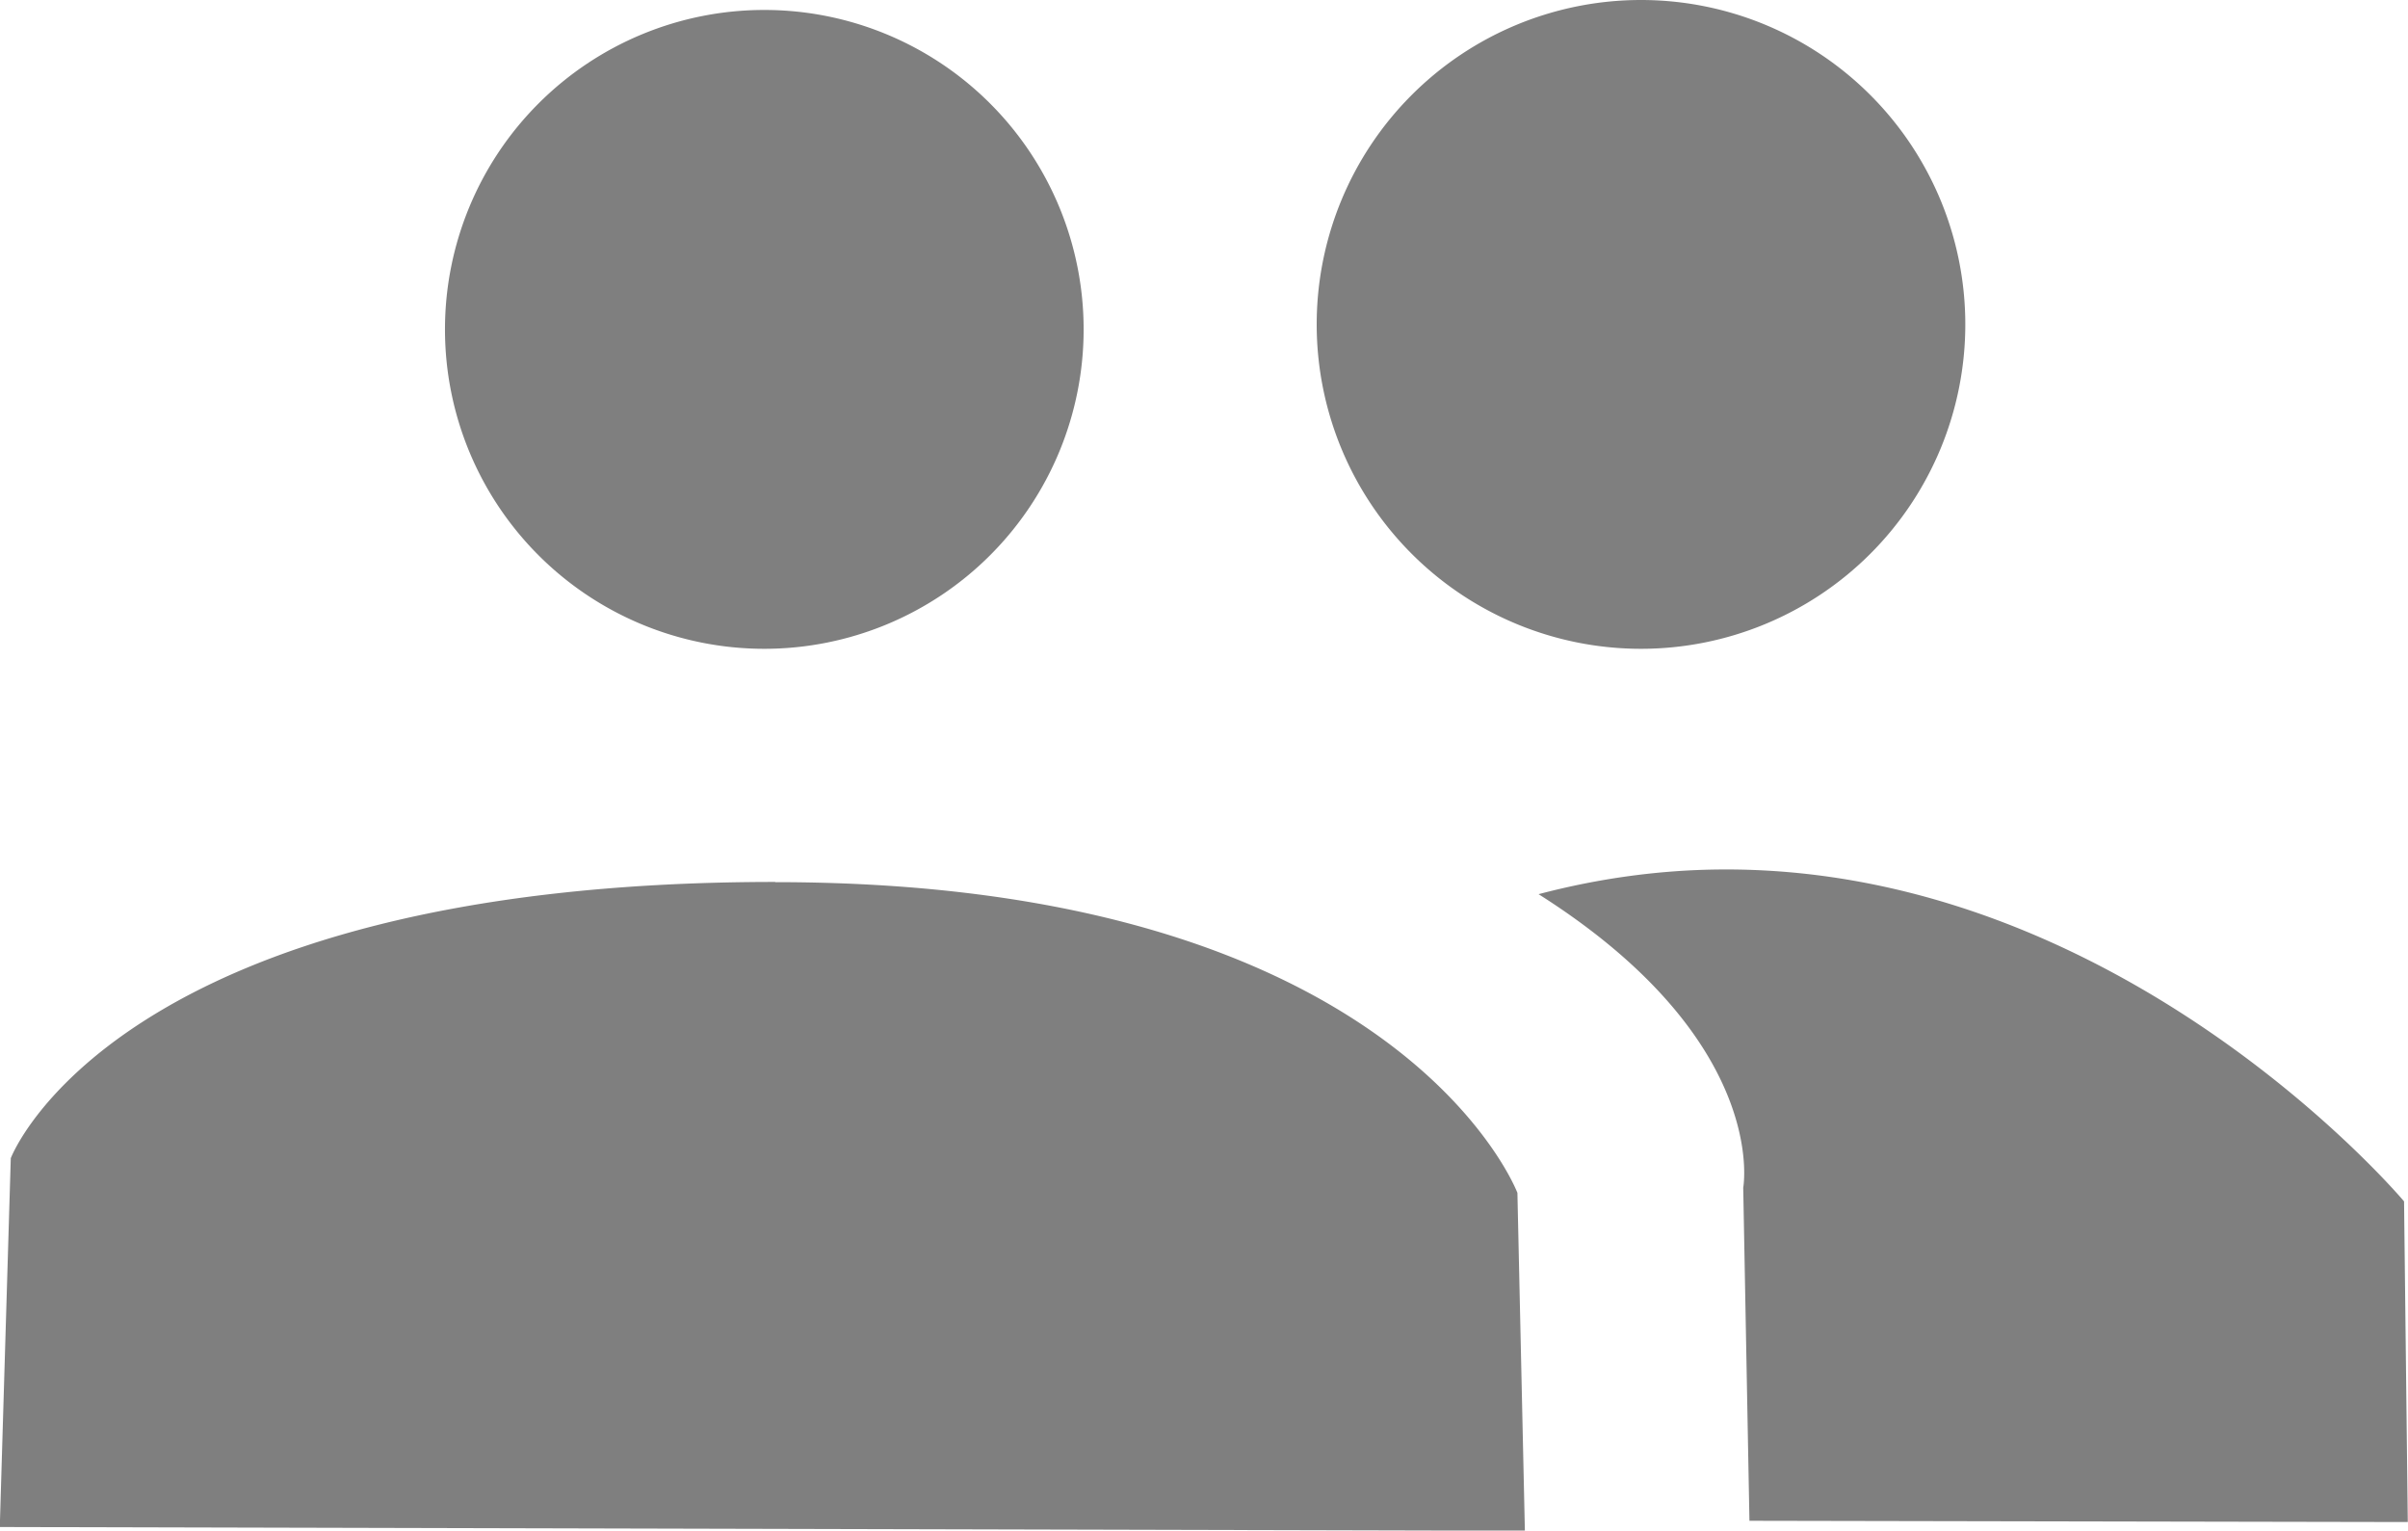 <?xml version="1.0" encoding="UTF-8" standalone="no"?>
<!-- Created with Inkscape (http://www.inkscape.org/) -->

<svg
   xmlns:dc="http://purl.org/dc/elements/1.1/"
   xmlns:cc="http://creativecommons.org/ns#"
   xmlns:rdf="http://www.w3.org/1999/02/22-rdf-syntax-ns#"
   xmlns:svg="http://www.w3.org/2000/svg"
   xmlns="http://www.w3.org/2000/svg"
   xmlns:sodipodi="http://sodipodi.sourceforge.net/DTD/sodipodi-0.dtd"
   xmlns:inkscape="http://www.inkscape.org/namespaces/inkscape"
   width="11.613mm"
   height="7.379mm"
   viewBox="0 0 11.613 7.379"
   version="1.1"
   id="svg4985"
   inkscape:version="0.92.4 (5da689c313, 2019-01-14)"
   sodipodi:docname="group.svg">
  <defs
     id="defs4979" />
  <sodipodi:namedview
     id="base"
     pagecolor="#ffffff"
     bordercolor="#666666"
     borderopacity="1.0"
     inkscape:pageopacity="0.0"
     inkscape:pageshadow="2"
     inkscape:zoom="22.4"
     inkscape:cx="32.744933"
     inkscape:cy="12.60405"
     inkscape:document-units="mm"
     inkscape:current-layer="layer1"
     showgrid="false"
     inkscape:window-width="2560"
     inkscape:window-height="1361"
     inkscape:window-x="-9"
     inkscape:window-y="-9"
     inkscape:window-maximized="1" />
  <g
     inkscape:label="Layer 1"
     inkscape:groupmode="layer"
     id="layer1"
     transform="translate(-96.247,-164.798)">
    <path
       style="fill:#7f7f7f;fill-opacity:1;stroke:none;stroke-width:0.265;stroke-opacity:1"
       d="m 104.161,164.798 a 1.564,1.564 0 0 0 -1.564,1.564 1.564,1.564 0 0 0 1.564,1.564 1.564,1.564 0 0 0 1.564,-1.564 1.564,1.564 0 0 0 -1.564,-1.564 z m -4.228,0.048 a 1.54,1.54 0 0 0 -1.54,1.54 1.54,1.54 0 0 0 1.54,1.54 1.54,1.54 0 0 0 1.54,-1.54 1.54,1.54 0 0 0 -1.54,-1.54 z m 4.602,4.144 c -0.278,0.003 -0.568,0.04 -0.868,0.119 1.118,0.708 0.987,1.415 0.987,1.415 l 0.03,1.606 3.175,0.006 -0.018,-1.546 c 0,0 -1.361,-1.621 -3.307,-1.6 z m -4.549,0.06 c -3.186,0 -3.687,1.332 -3.687,1.332 l -0.053,1.778 7.355,0.018 -0.036,-1.629 c 0,0 -0.567,-1.498 -3.58,-1.498 z"
       id="path4744"
       inkscape:connector-curvature="0"
       inkscape:label="group" />
  </g>
</svg>
